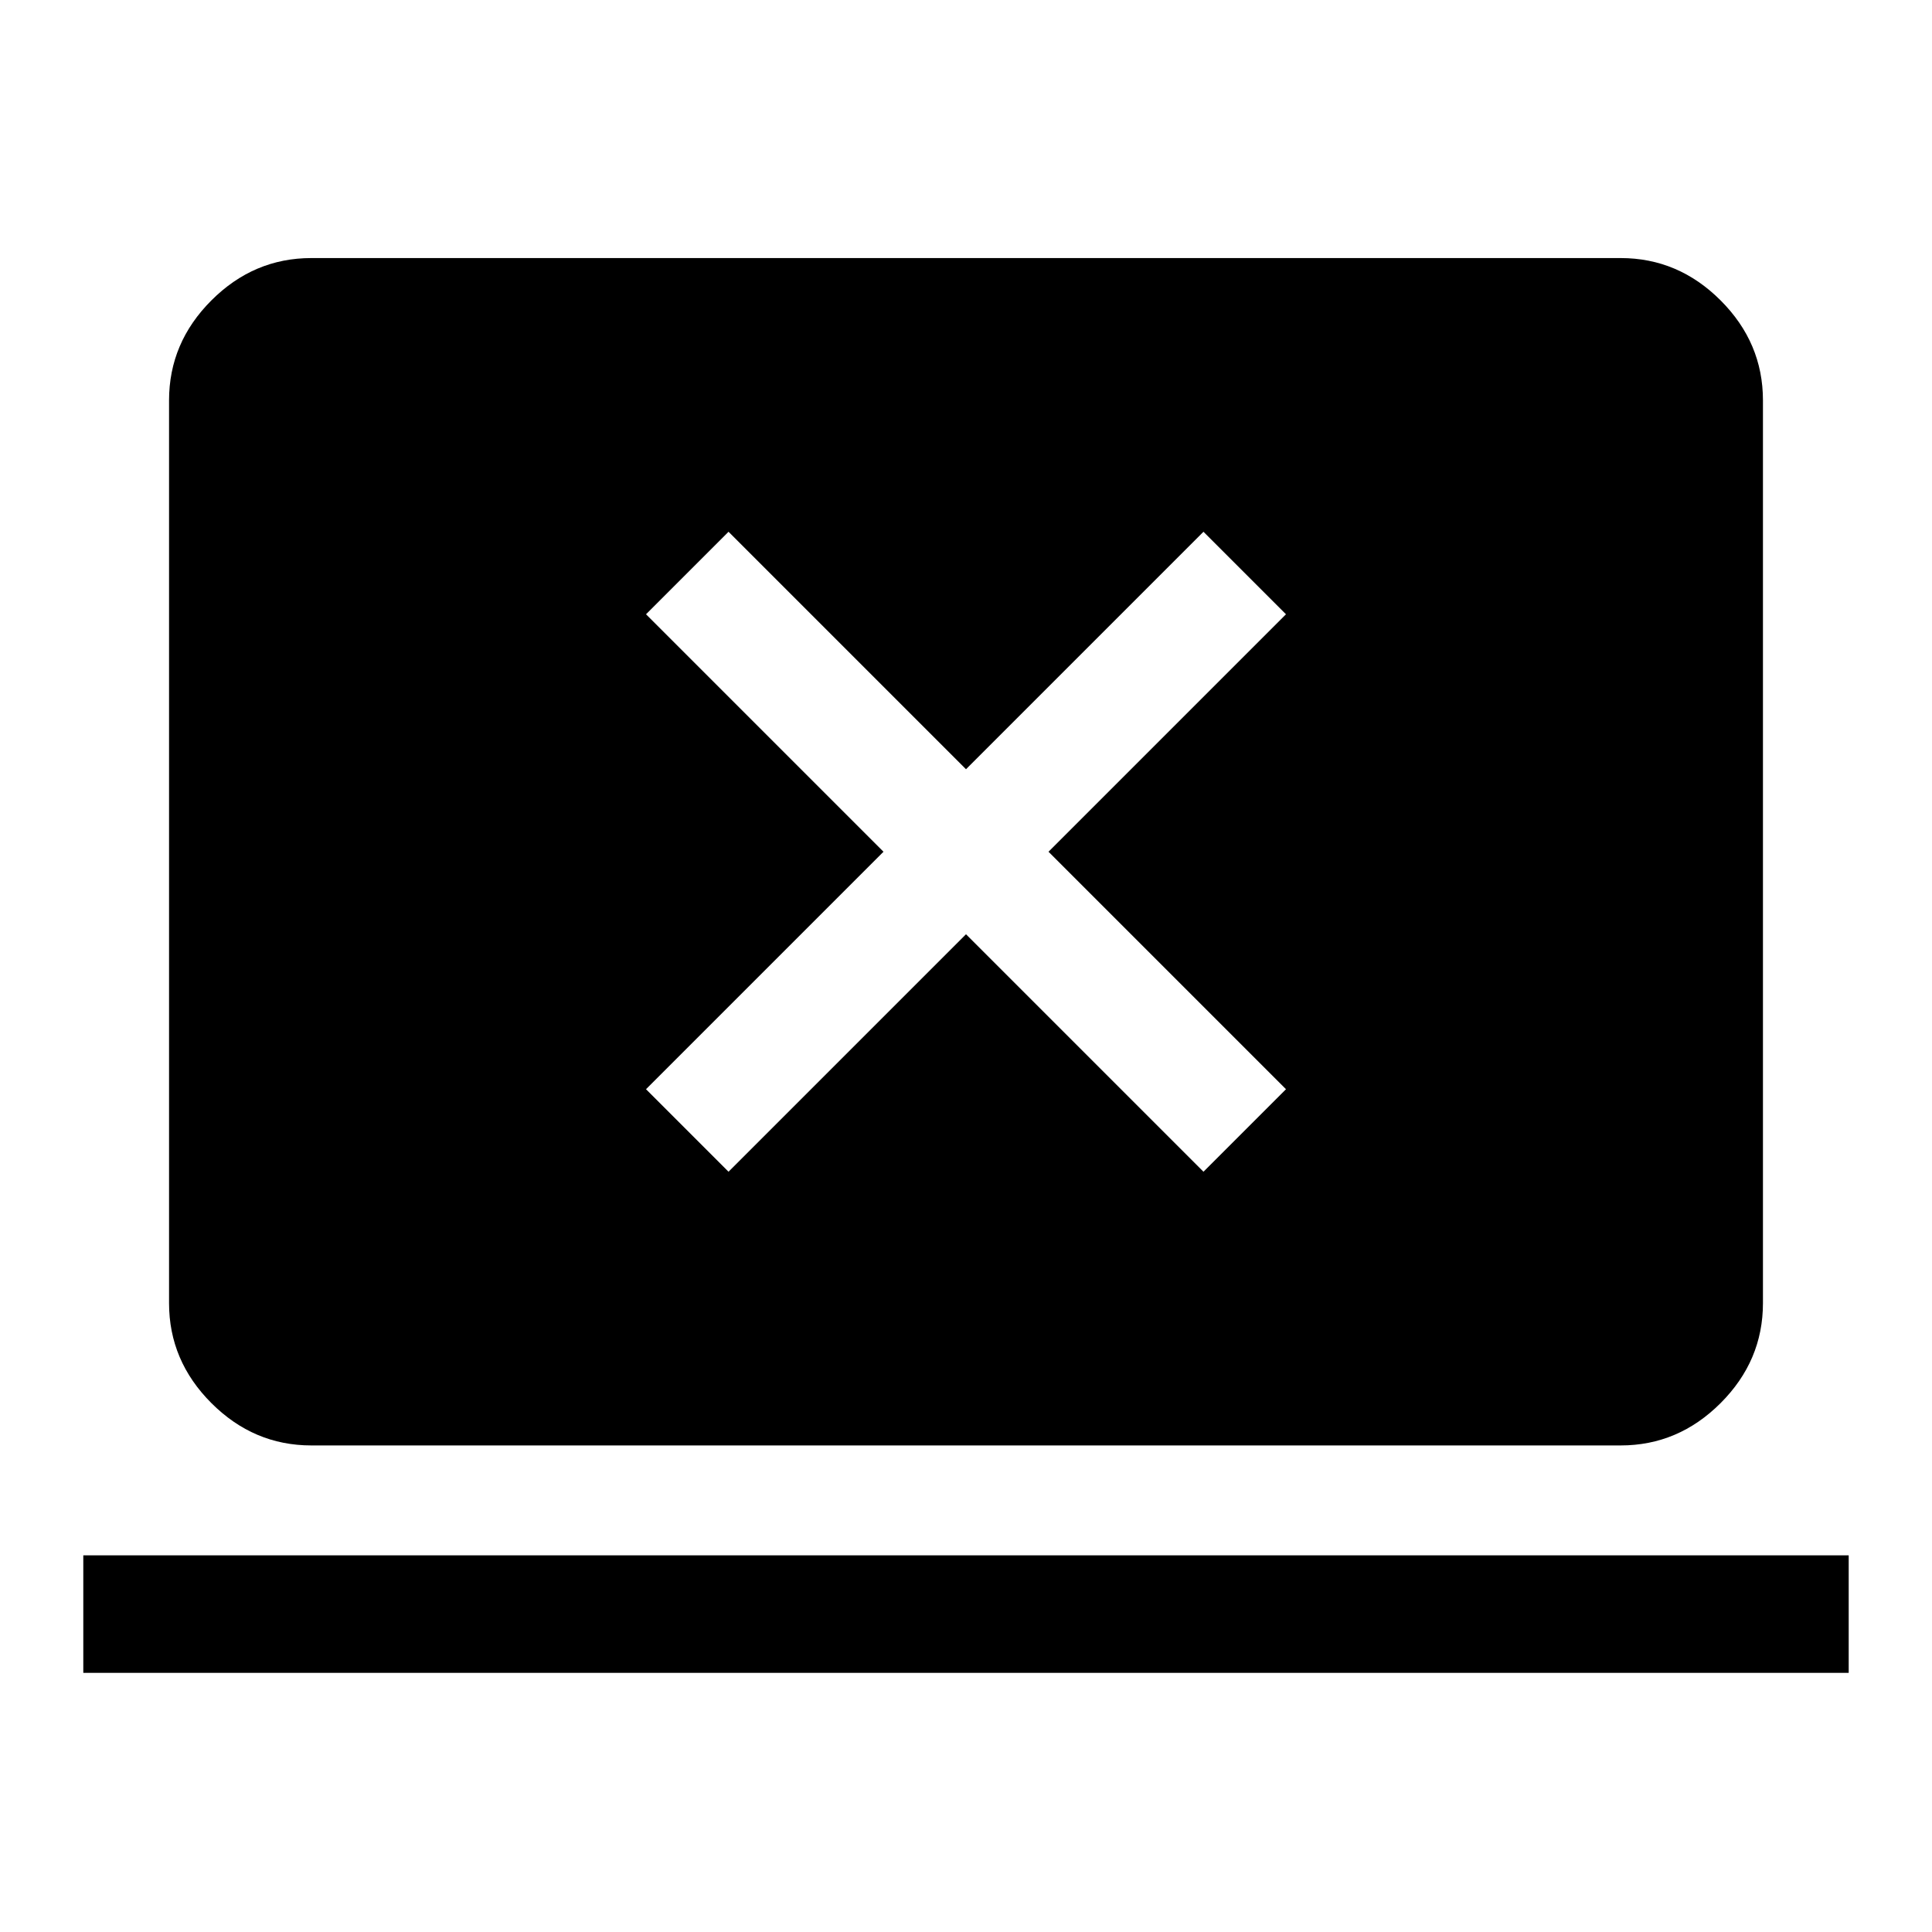 <svg xmlns="http://www.w3.org/2000/svg" height="48" viewBox="0 -960 960 960" width="48"><path d="M41.39-128.77v-58.39h877.22v58.39H41.39Zm113.3-113q-28.61 0-49.65-21.04T84-312.46v-448.61q0-28.62 21.04-49.66 21.04-21.04 49.65-21.04h650.62q28.61 0 49.65 21.04T876-761.07v448.61q0 28.61-21.04 49.65t-49.65 21.04H154.69Zm207.31-136 118-118 118 118 41-41-118-118 118-118-41-41-118 118-118-118-41 41 118 118-118 118 41 41Z"/></svg>